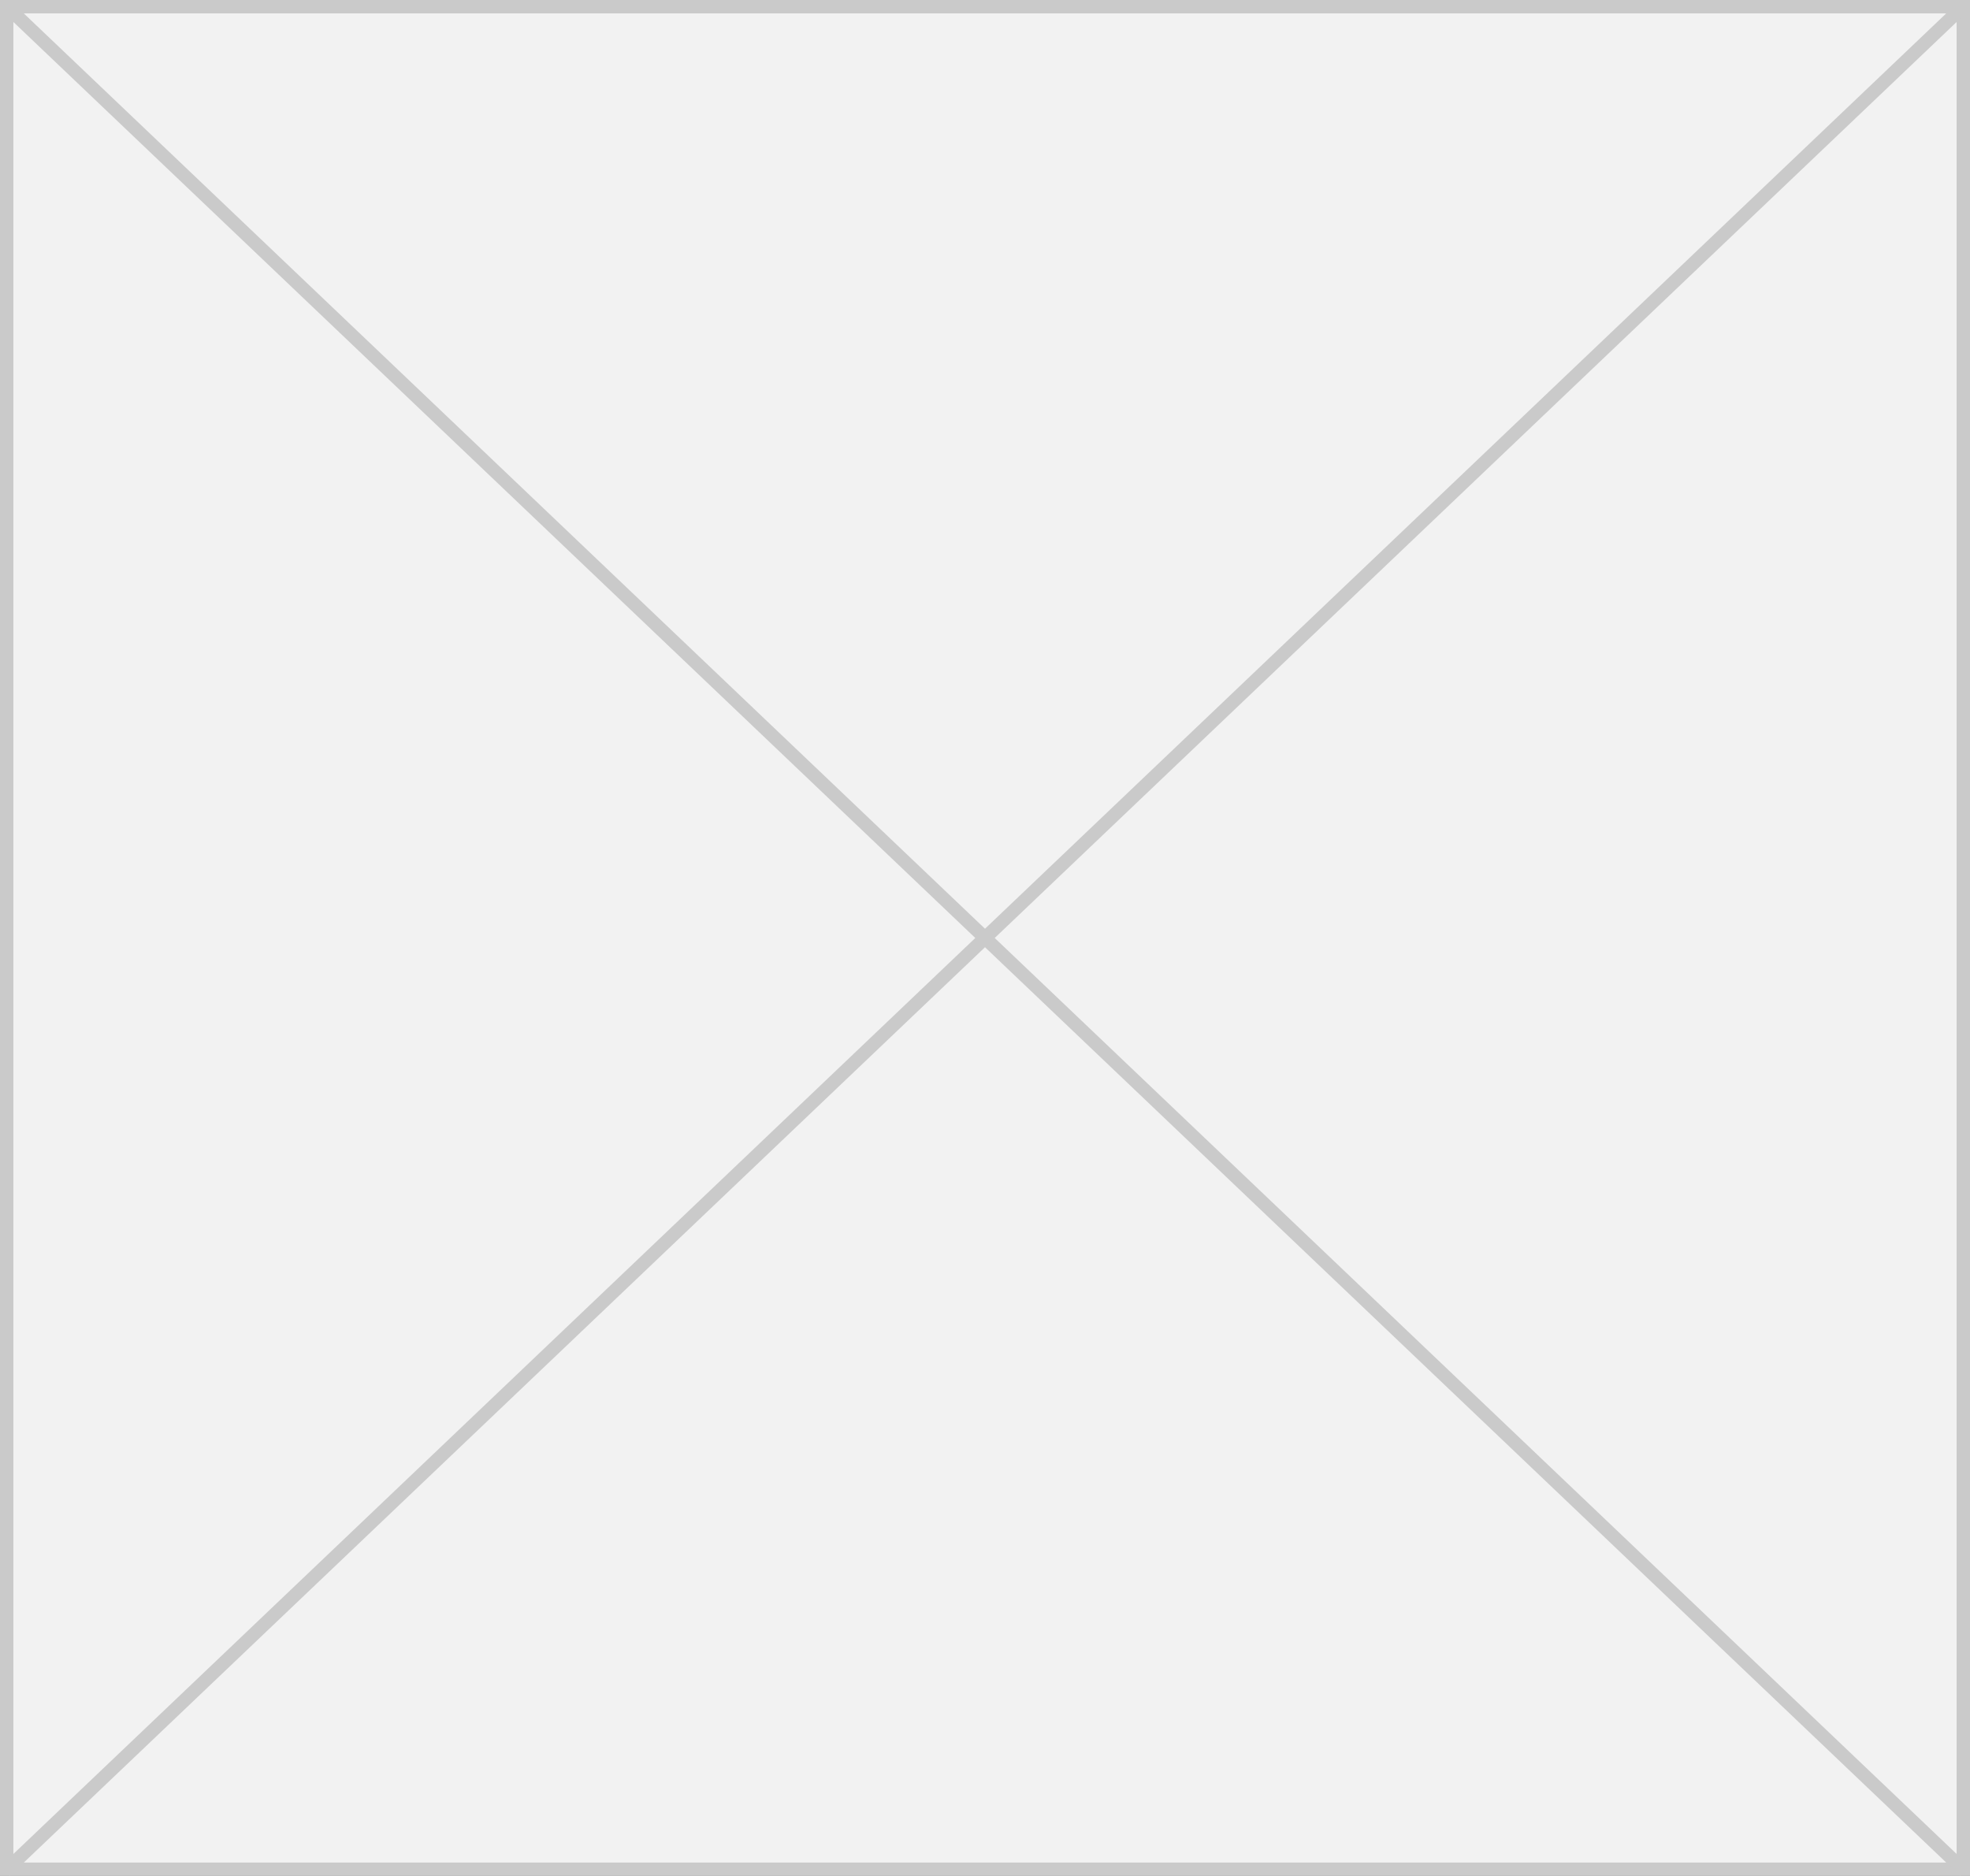 ﻿<?xml version="1.0" encoding="utf-8"?>
<svg version="1.1" xmlns:xlink="http://www.w3.org/1999/xlink" width="147px" height="140px" xmlns="http://www.w3.org/2000/svg">
  <rect width="100%" height="100%" fill="#333333" stroke="none"/>
  <g transform="matrix(1 0 0 1 -24 -619 )">
    <path d="M 24.5 619.5  L 170.5 619.5  L 170.5 758.5  L 24.5 758.5  L 24.5 619.5  Z " fill-rule="nonzero" fill="#f2f2f2" stroke="none" />
    <path d="M 24.5 619.5  L 170.5 619.5  L 170.5 758.5  L 24.5 758.5  L 24.5 619.5  Z " stroke-width="1" stroke="#cacaca" fill="none" />
    <path d="M 24.38 619.362  L 170.62 758.638  M 170.62 619.362  L 24.38 758.638  " stroke-width="1" stroke="#cacaca" fill="none" />
  </g>
</svg>